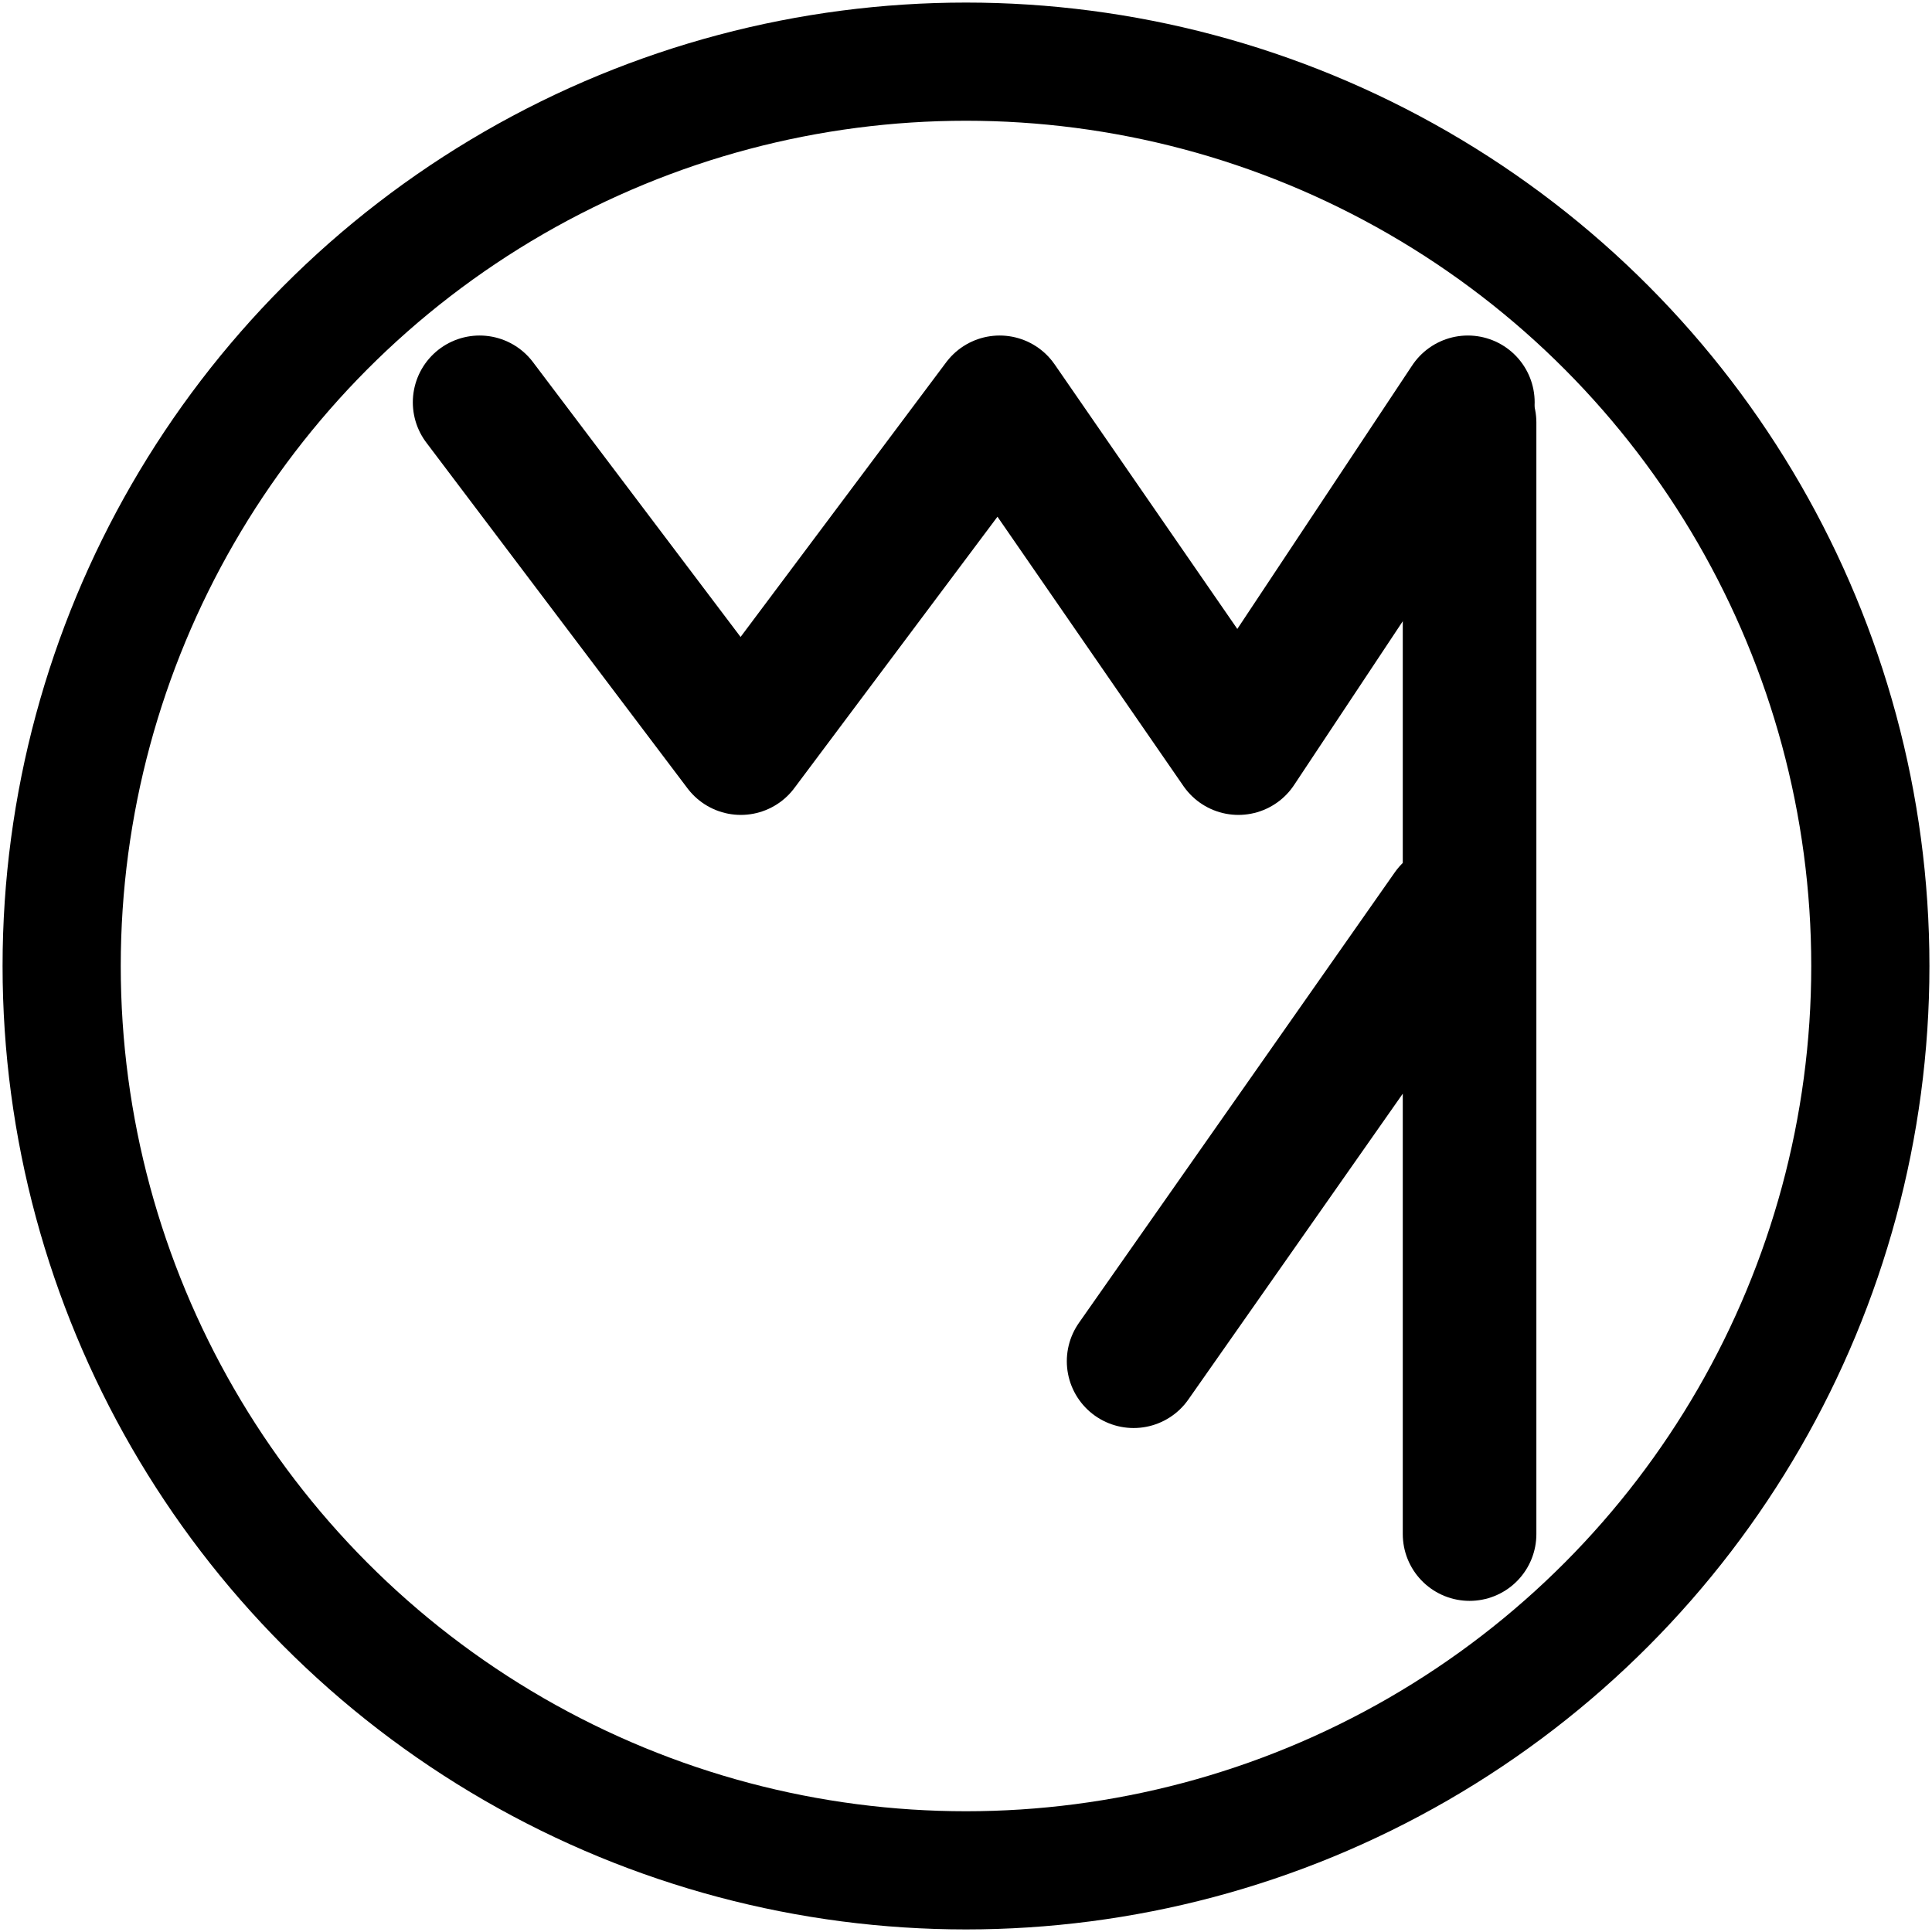 <svg width="376" height="376" viewBox="0 0 376 376" xmlns="http://www.w3.org/2000/svg"><g transform="translate(12 12)" stroke="#000" fill="none" fill-rule="evenodd"><path stroke-width="26" stroke-linecap="round" stroke-linejoin="round" d="M81.342 66.298l50.835 67.297 50.373-67.297 46.466 67.297 44.655-67.297"/><path d="M274.004 70.24v216.316M208.62 252.918l61.473-87.678" stroke-width="26" stroke-linecap="round"/><circle stroke-width="23" cx="176" cy="176" r="176"/></g></svg>